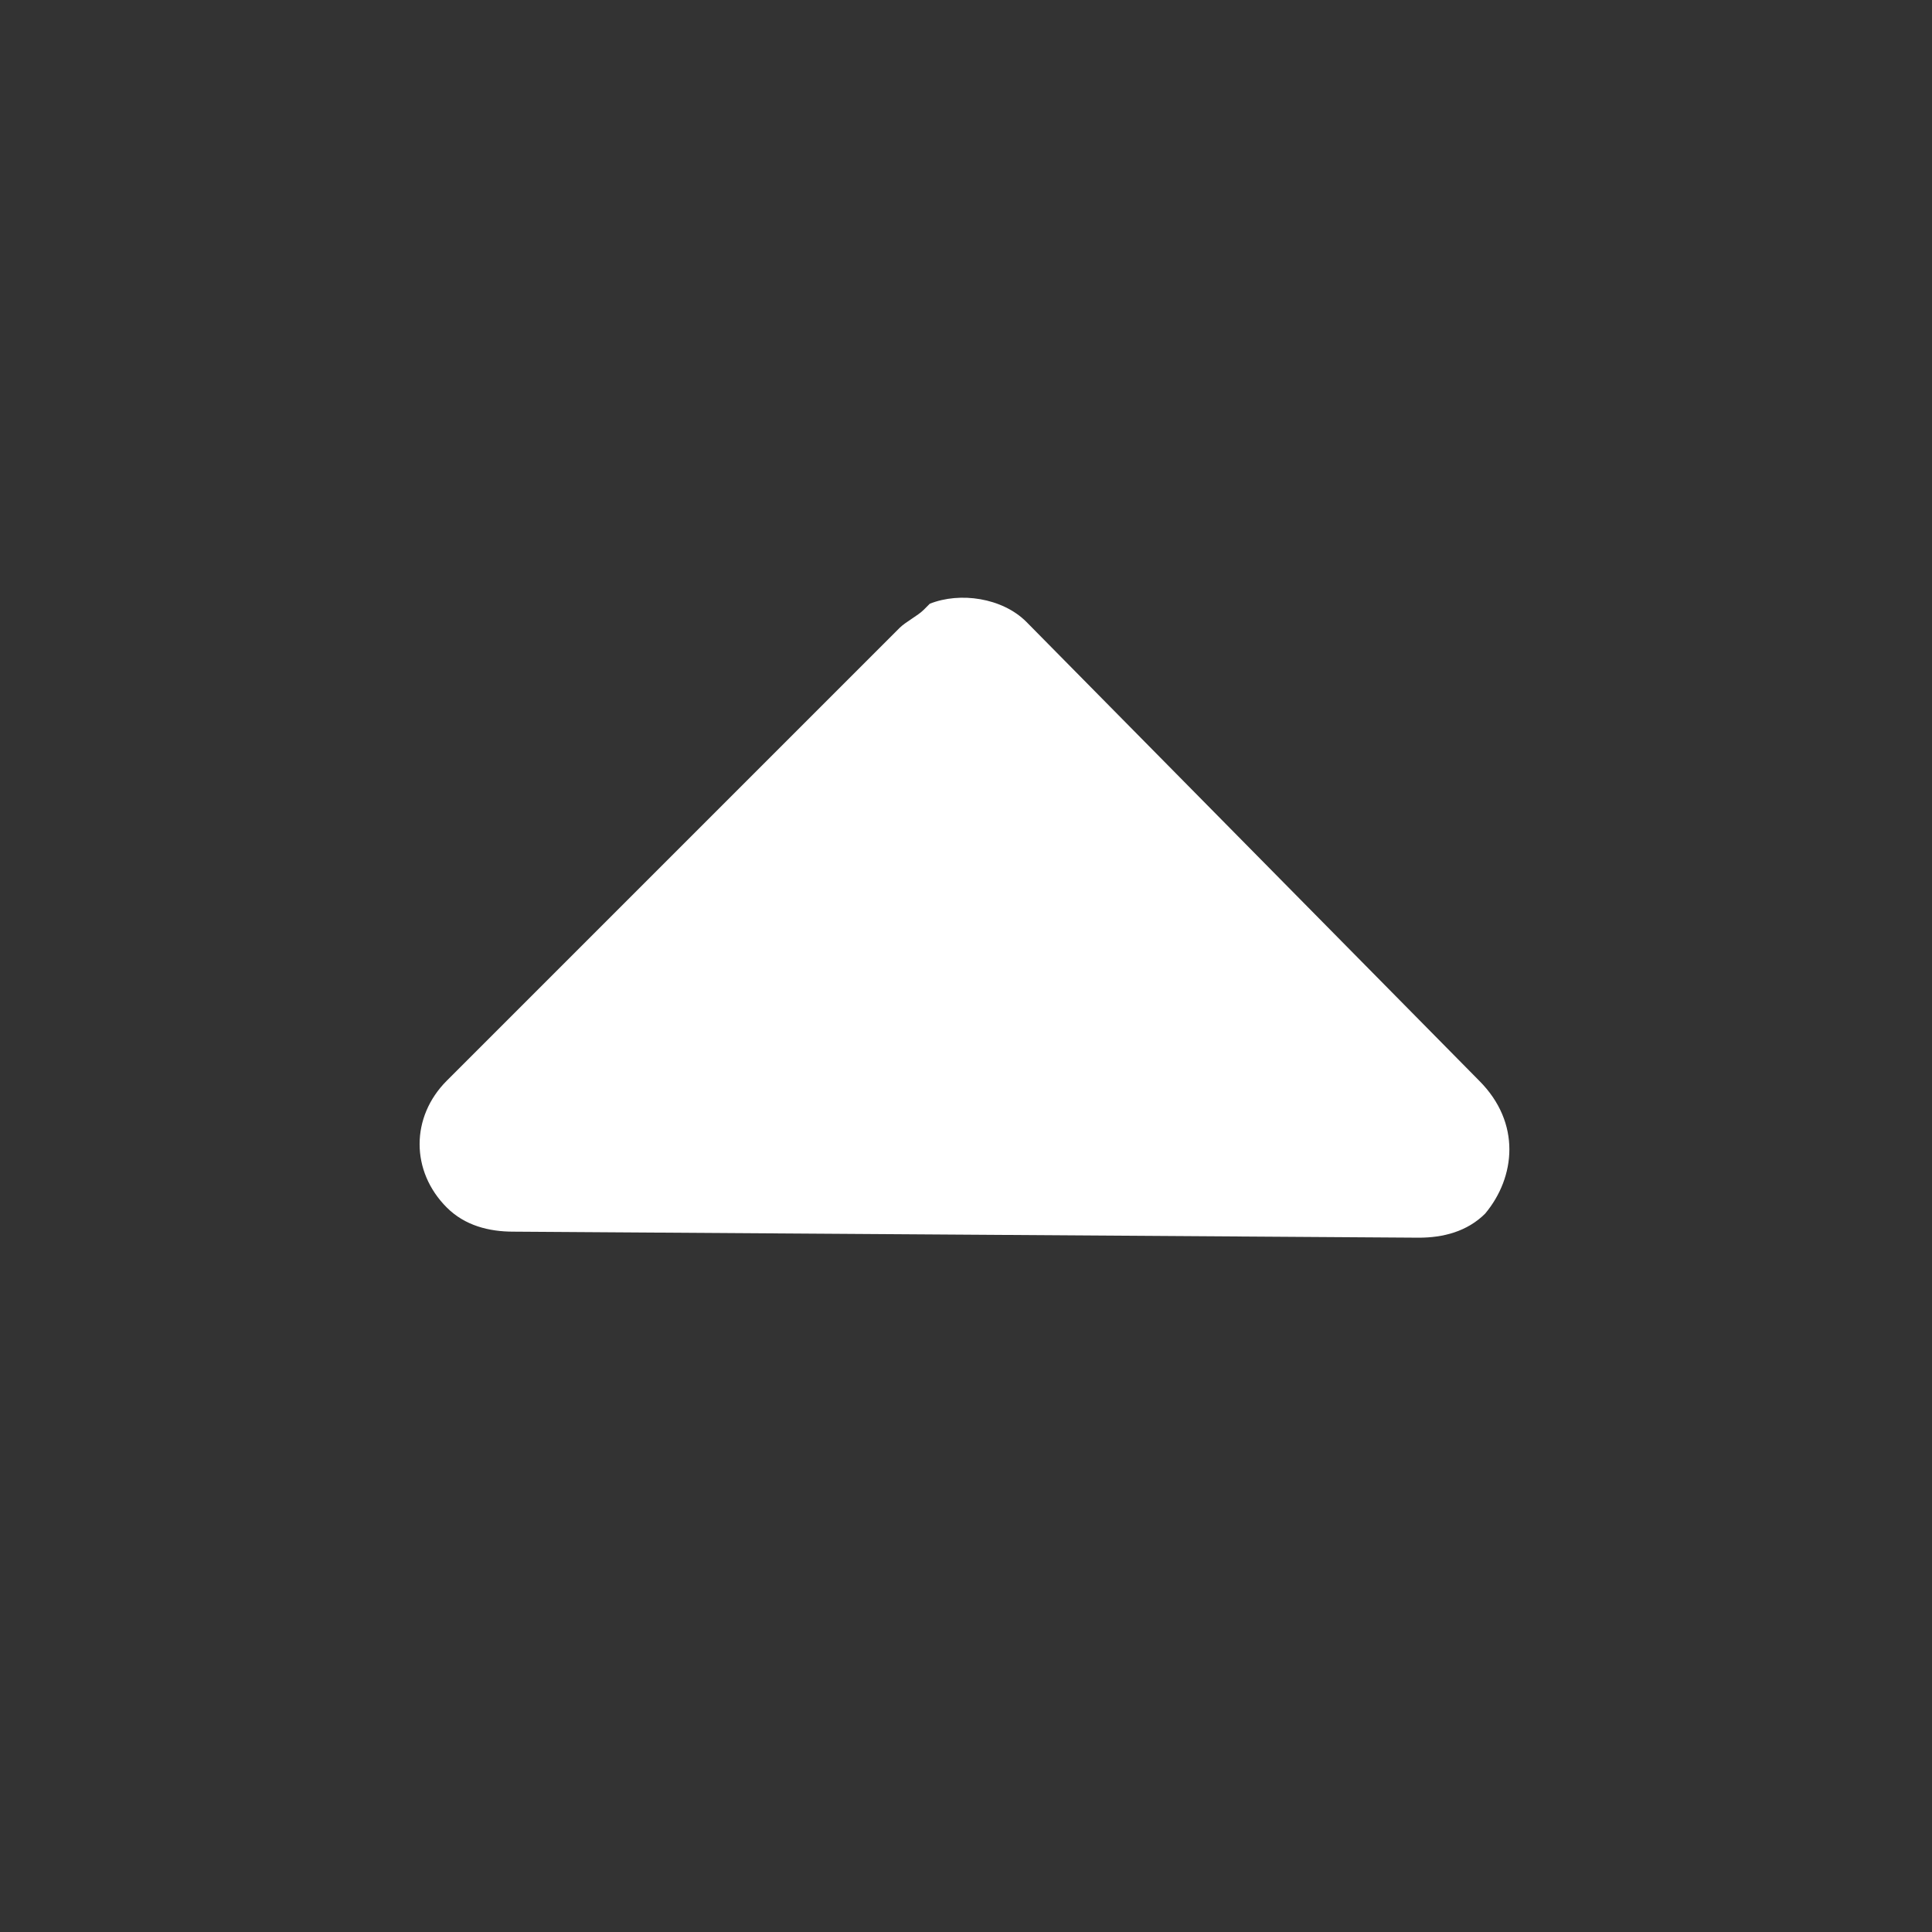 <svg width="16" height="16" viewBox="0 0 16 16" fill="none" xmlns="http://www.w3.org/2000/svg">
<rect x="0" y="0" width="16" height="16" fill="#333333" stroke="none"/>
<path d="M12.3 10.05C12.15 10.2 11.95 10.25 11.75 10.25L4.25 10.2C4.05 10.2 3.85 10.15 3.7 10C3.4 9.7 3.4 9.25 3.7 8.95L7.45 5.2C7.5 5.15 7.6 5.1 7.65 5.05L7.7 5C7.95 4.9 8.3 4.95 8.5 5.15L12.25 8.95C12.6 9.3 12.55 9.75 12.3 10.05Z" fill="white"/>
</svg>
